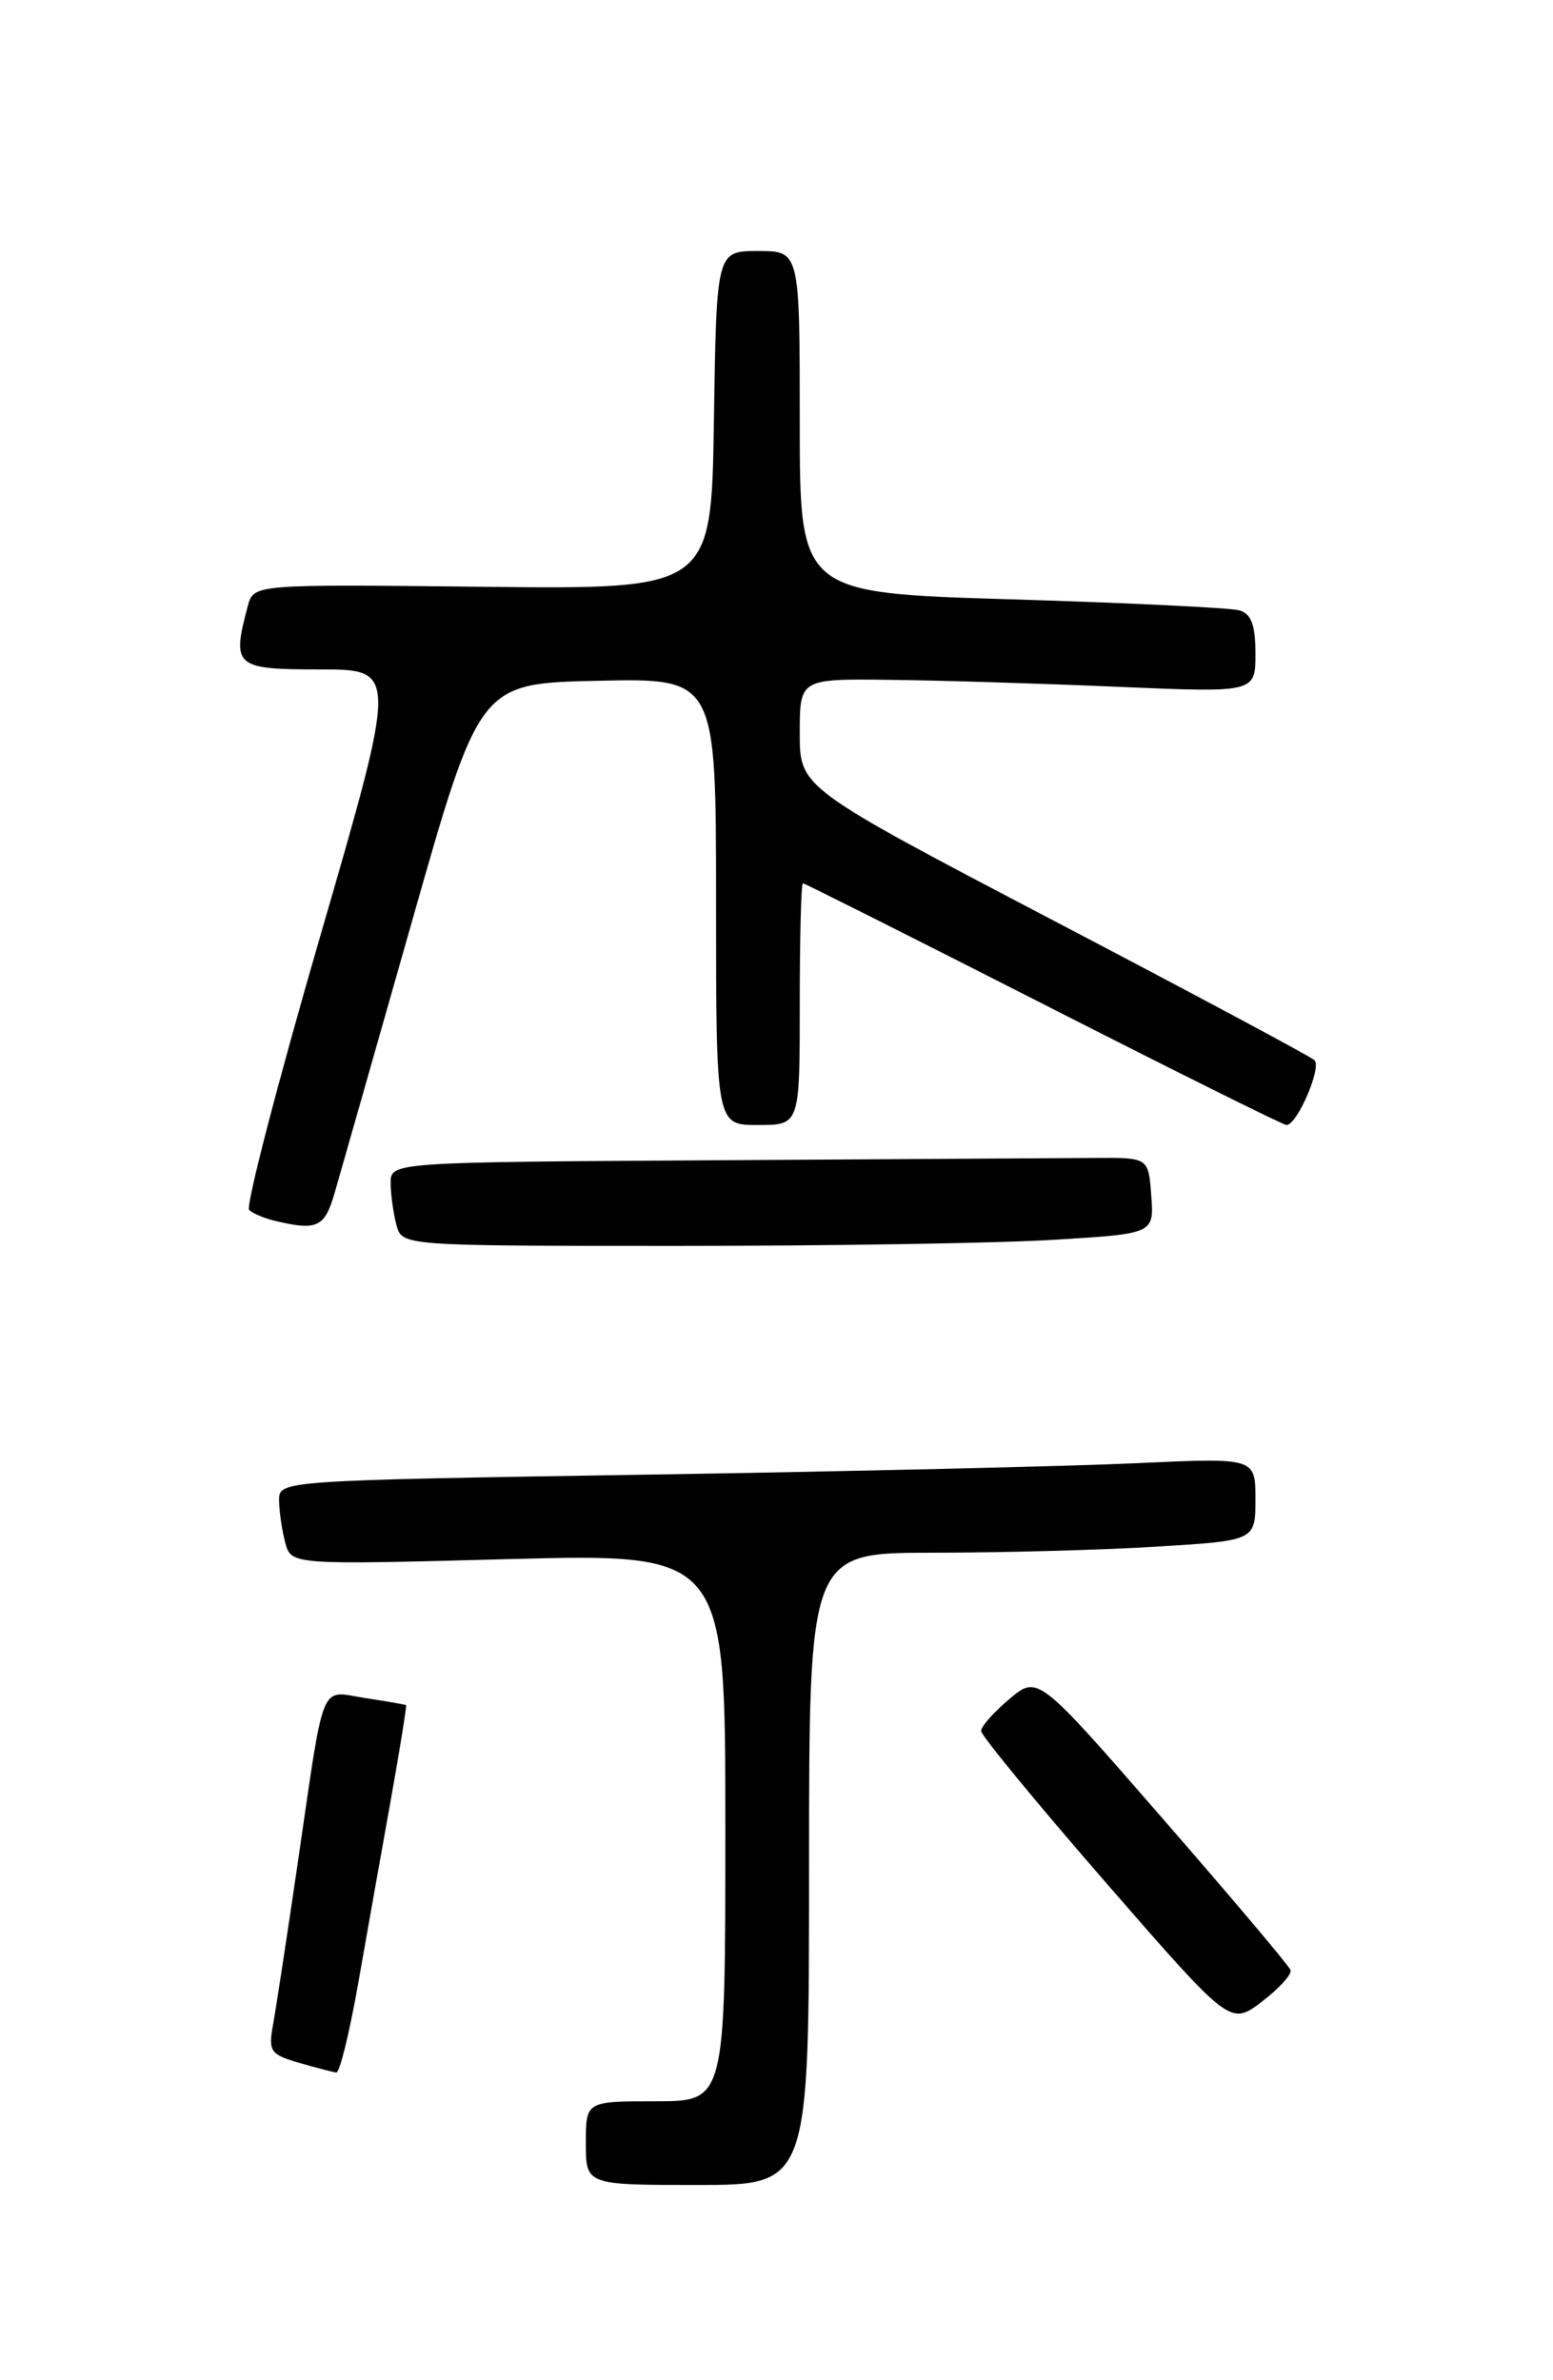 <?xml version="1.0" encoding="UTF-8" standalone="no"?>
<!DOCTYPE svg PUBLIC "-//W3C//DTD SVG 1.1//EN" "http://www.w3.org/Graphics/SVG/1.1/DTD/svg11.dtd" >
<svg xmlns="http://www.w3.org/2000/svg" xmlns:xlink="http://www.w3.org/1999/xlink" version="1.1" viewBox="0 0 167 256">
 <g >
 <path fill="currentColor"
d=" M 87.00 201.00 C 87.00 167.00 87.00 167.00 100.34 167.00 C 107.68 167.00 118.48 166.71 124.34 166.35 C 135.00 165.70 135.00 165.70 135.00 161.24 C 135.00 156.78 135.00 156.78 122.25 157.37 C 115.24 157.70 91.61 158.25 69.75 158.60 C 30.03 159.23 30.00 159.24 30.01 161.37 C 30.02 162.54 30.32 164.58 30.67 165.90 C 31.31 168.31 31.31 168.31 54.66 167.69 C 78.00 167.08 78.00 167.08 78.00 196.54 C 78.00 226.00 78.00 226.00 70.50 226.00 C 63.00 226.00 63.00 226.00 63.00 230.50 C 63.00 235.00 63.00 235.00 75.00 235.00 C 87.00 235.00 87.00 235.00 87.00 201.00 Z  M 38.53 213.25 C 39.47 207.89 41.05 199.00 42.04 193.50 C 43.02 188.00 43.75 183.45 43.66 183.39 C 43.57 183.33 41.60 182.99 39.27 182.63 C 34.30 181.87 34.96 180.24 32.00 200.50 C 30.87 208.20 29.69 215.94 29.37 217.70 C 28.84 220.64 29.06 220.96 32.15 221.86 C 33.99 222.39 35.80 222.86 36.16 222.91 C 36.52 222.96 37.59 218.61 38.53 213.25 Z  M 138.78 211.89 C 138.63 211.45 132.45 204.12 125.05 195.62 C 111.60 180.16 111.60 180.16 108.55 182.73 C 106.87 184.14 105.50 185.69 105.50 186.17 C 105.50 186.65 111.53 193.98 118.90 202.46 C 132.30 217.87 132.30 217.87 135.69 215.29 C 137.55 213.87 138.94 212.34 138.78 211.89 Z  M 113.39 133.34 C 124.10 132.69 124.10 132.69 123.80 128.59 C 123.50 124.50 123.50 124.50 117.75 124.54 C 114.59 124.56 96.25 124.67 77.00 124.79 C 42.00 125.00 42.00 125.00 42.01 127.25 C 42.02 128.49 42.30 130.51 42.63 131.75 C 43.23 134.00 43.23 134.00 72.96 134.00 C 89.31 134.00 107.51 133.71 113.39 133.34 Z  M 36.00 128.25 C 36.60 126.19 40.34 113.03 44.33 99.00 C 51.57 73.50 51.57 73.50 64.28 73.22 C 77.00 72.94 77.00 72.94 77.00 96.97 C 77.00 121.00 77.00 121.00 81.50 121.00 C 86.00 121.00 86.00 121.00 86.00 108.00 C 86.00 100.85 86.15 95.00 86.34 95.00 C 86.52 95.00 98.16 100.85 112.20 108.00 C 126.23 115.15 138.00 121.00 138.34 121.00 C 139.49 121.00 142.17 114.77 141.34 114.02 C 140.88 113.60 128.24 106.84 113.25 98.99 C 86.00 84.71 86.00 84.71 86.00 78.86 C 86.00 73.00 86.00 73.00 95.75 73.12 C 101.11 73.18 112.14 73.52 120.25 73.87 C 135.00 74.50 135.00 74.50 135.00 70.32 C 135.00 67.19 134.56 66.01 133.25 65.64 C 132.29 65.37 121.26 64.84 108.75 64.46 C 86.00 63.78 86.00 63.78 86.00 45.39 C 86.00 27.00 86.00 27.00 81.52 27.00 C 77.05 27.00 77.05 27.00 76.77 45.19 C 76.50 63.39 76.50 63.39 51.89 63.11 C 27.28 62.84 27.28 62.84 26.65 65.17 C 24.90 71.70 25.24 72.00 34.38 72.00 C 42.76 72.00 42.76 72.00 34.42 100.74 C 29.83 116.55 26.40 129.78 26.79 130.14 C 27.18 130.51 28.40 131.02 29.50 131.29 C 34.12 132.40 34.91 132.03 36.00 128.25 Z "/>
</g>
</svg>